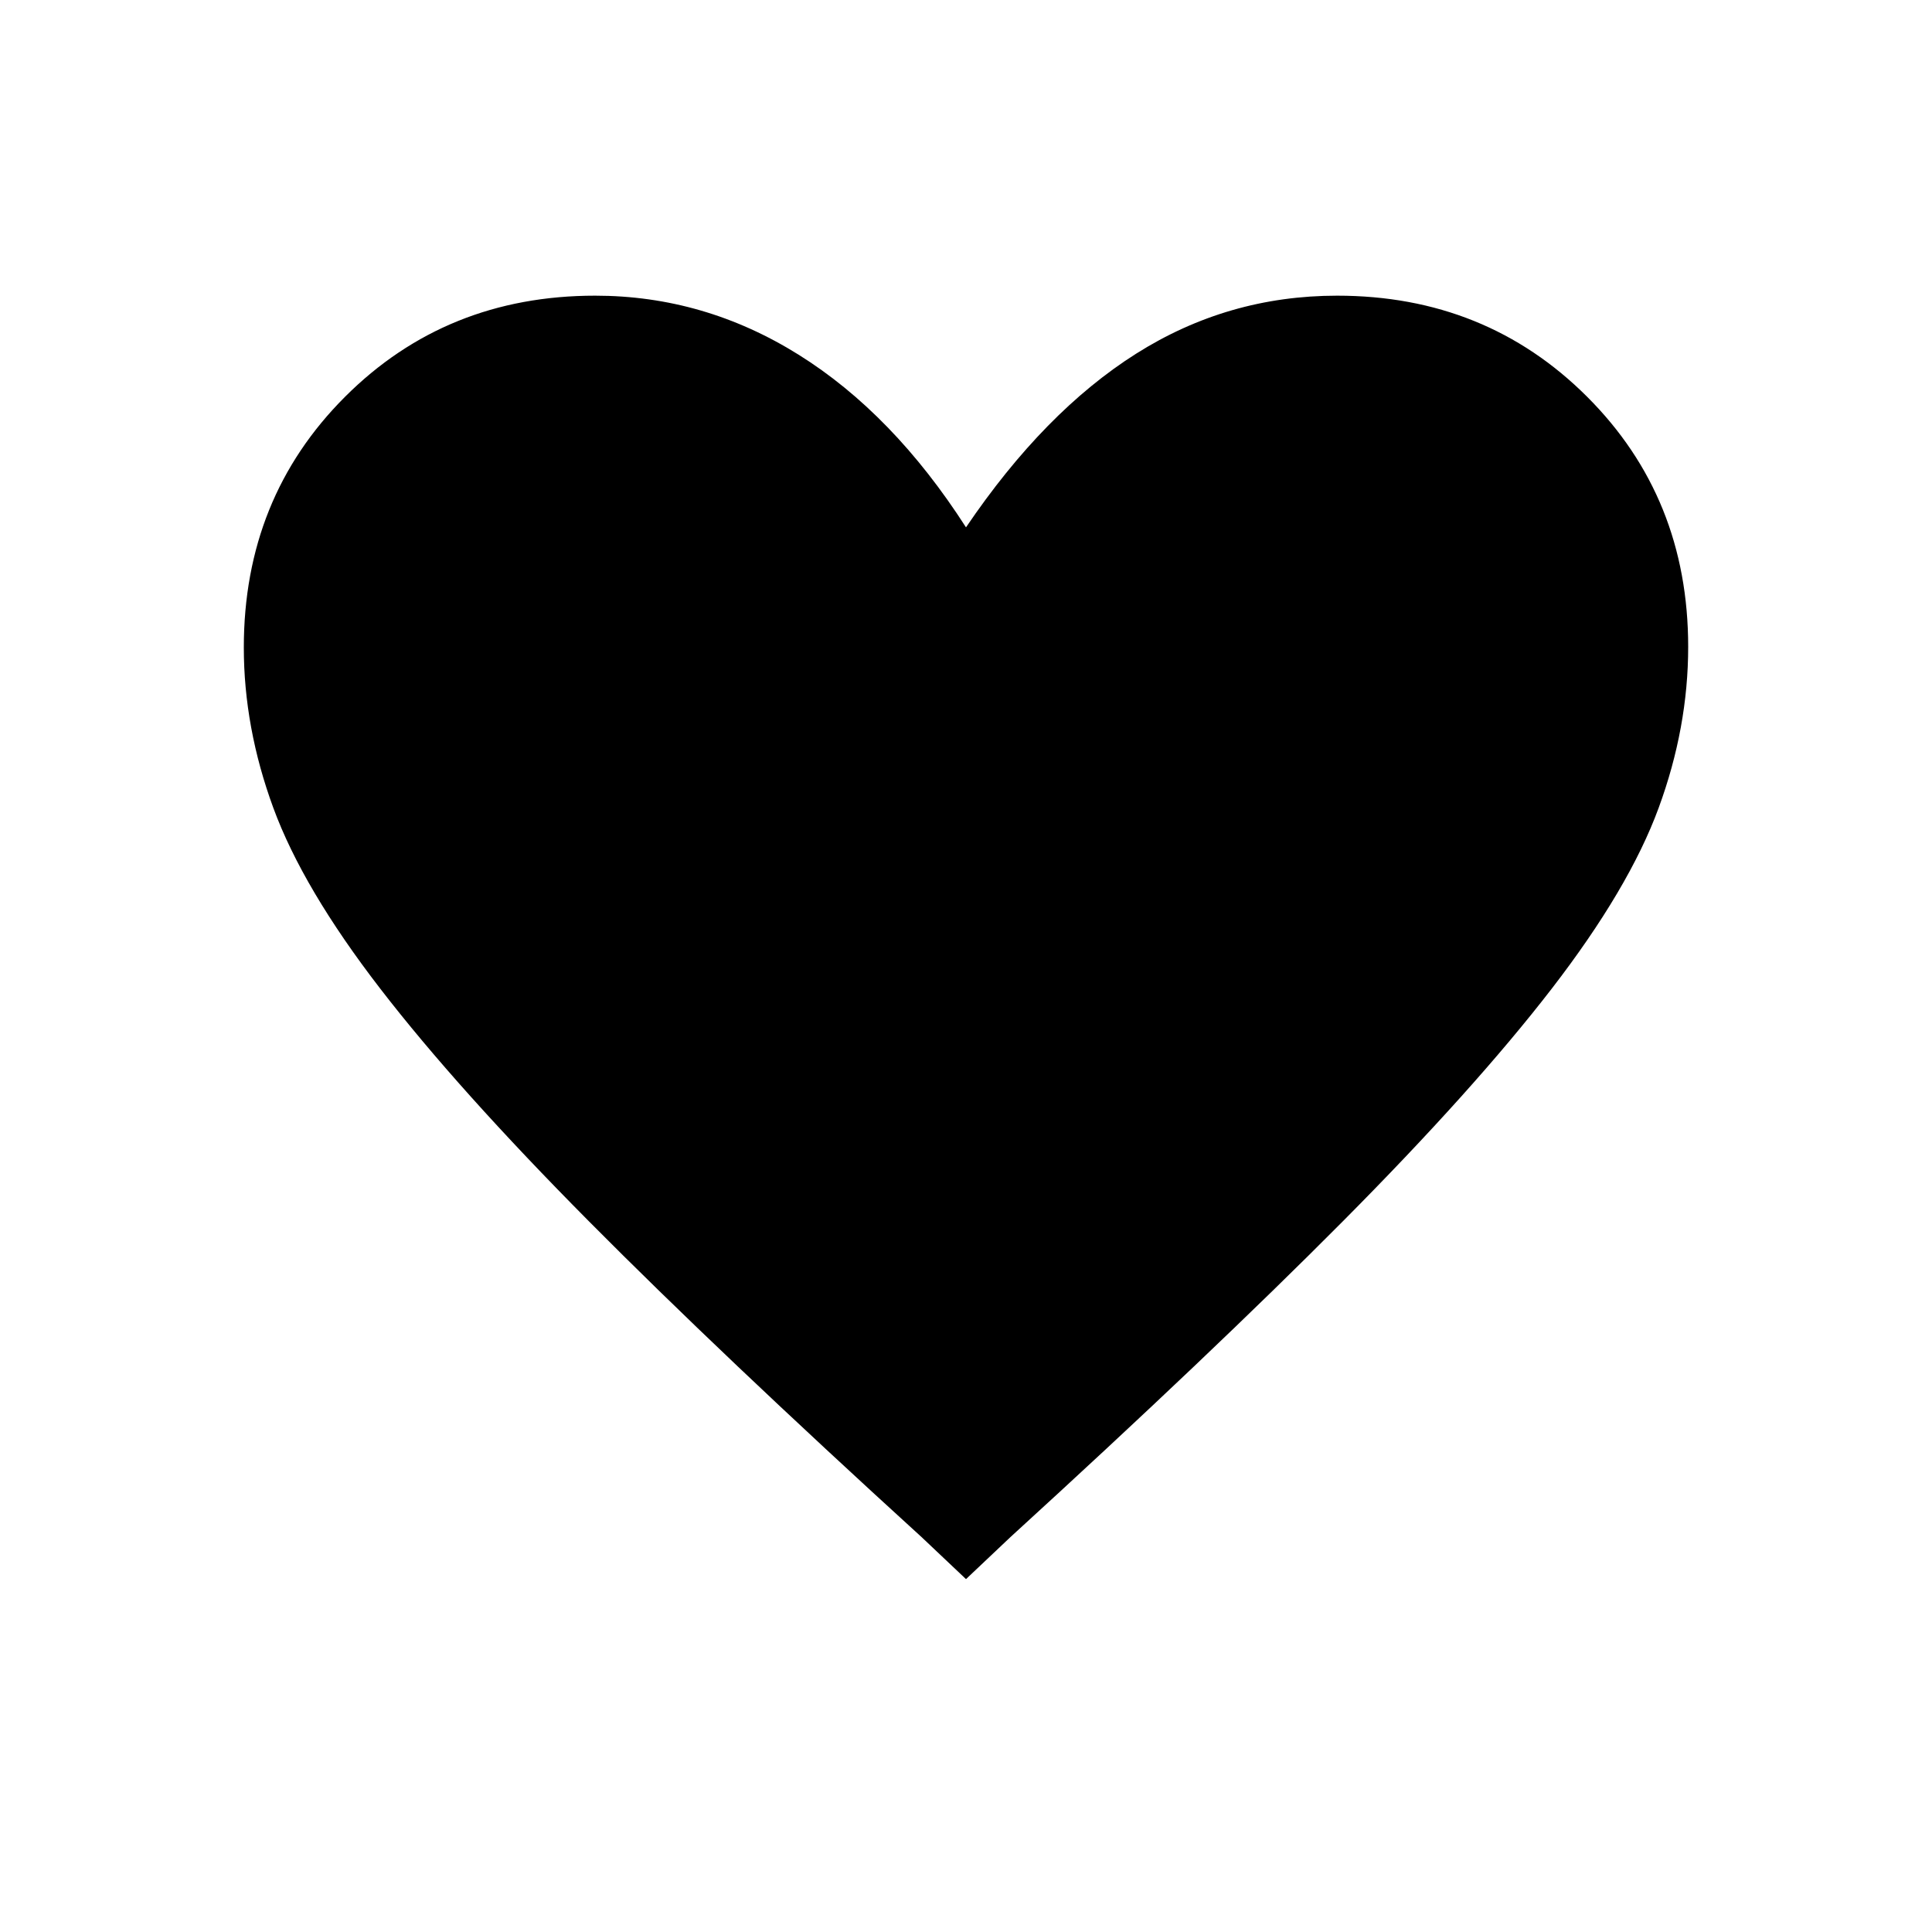 <svg xmlns="http://www.w3.org/2000/svg" height="48" viewBox="0 -960 960 960" width="48"><path d="m480-175.35-22.08-20.88q-100.05-91.16-165.29-156.91-65.24-65.74-103.68-115.59-38.44-49.84-53.12-89.79t-14.68-79.75q0-74.27 50.27-124.54 50.27-50.27 124.31-50.27 54.12 0 101.06 29.31 46.94 29.31 83.21 85.81 38.92-57.46 84.53-86.29 45.61-28.83 99.87-28.83 73.91 0 124.18 50.17 50.27 50.18 50.27 124.3 0 40.11-14.68 80.07-14.68 39.97-53.09 89.77-38.42 49.8-103.83 115.63-65.41 65.84-165.17 156.91L480-175.35Z"/></svg>